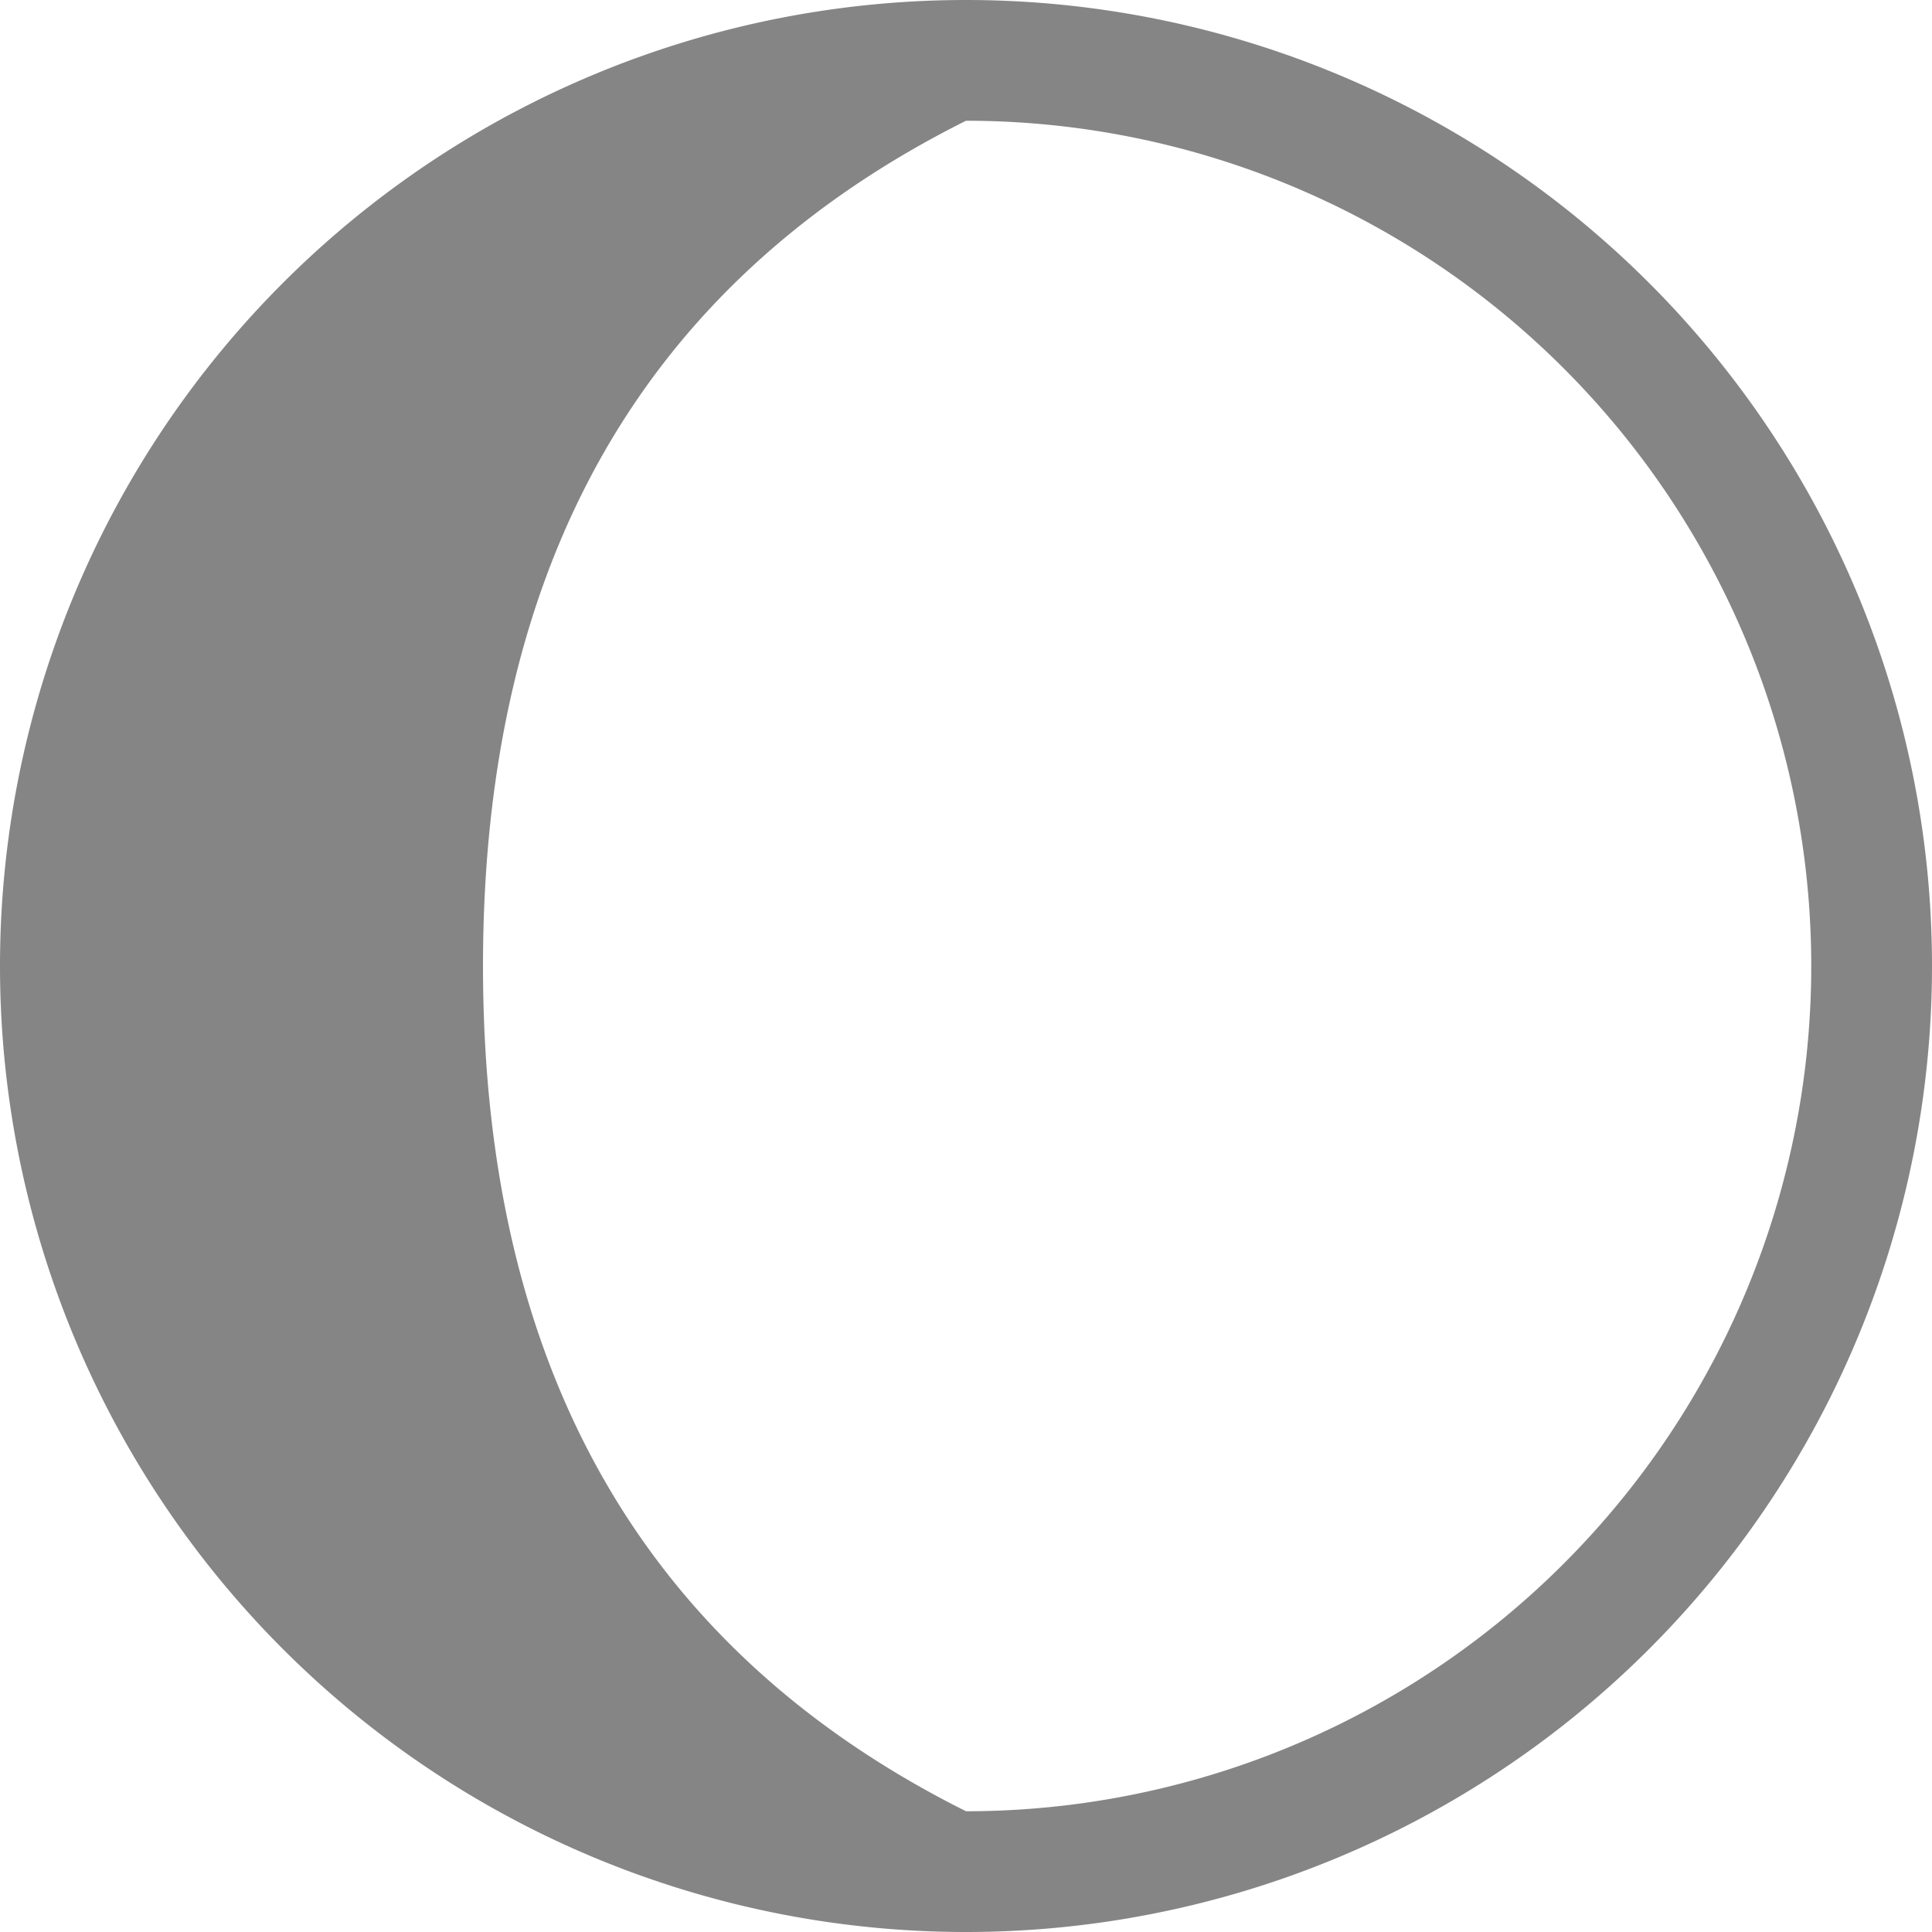 <svg viewBox="0 0 16 16" width="16" height="16" xmlns="http://www.w3.org/2000/svg" fill="#858585" fill-opacity="1">
  <path d="M8 0A1 1 0 008 16 1 1 0 008 0M8 1A1 1 0 018 15Q4 13 4 8 4 3 8 1"></path>
</svg>
